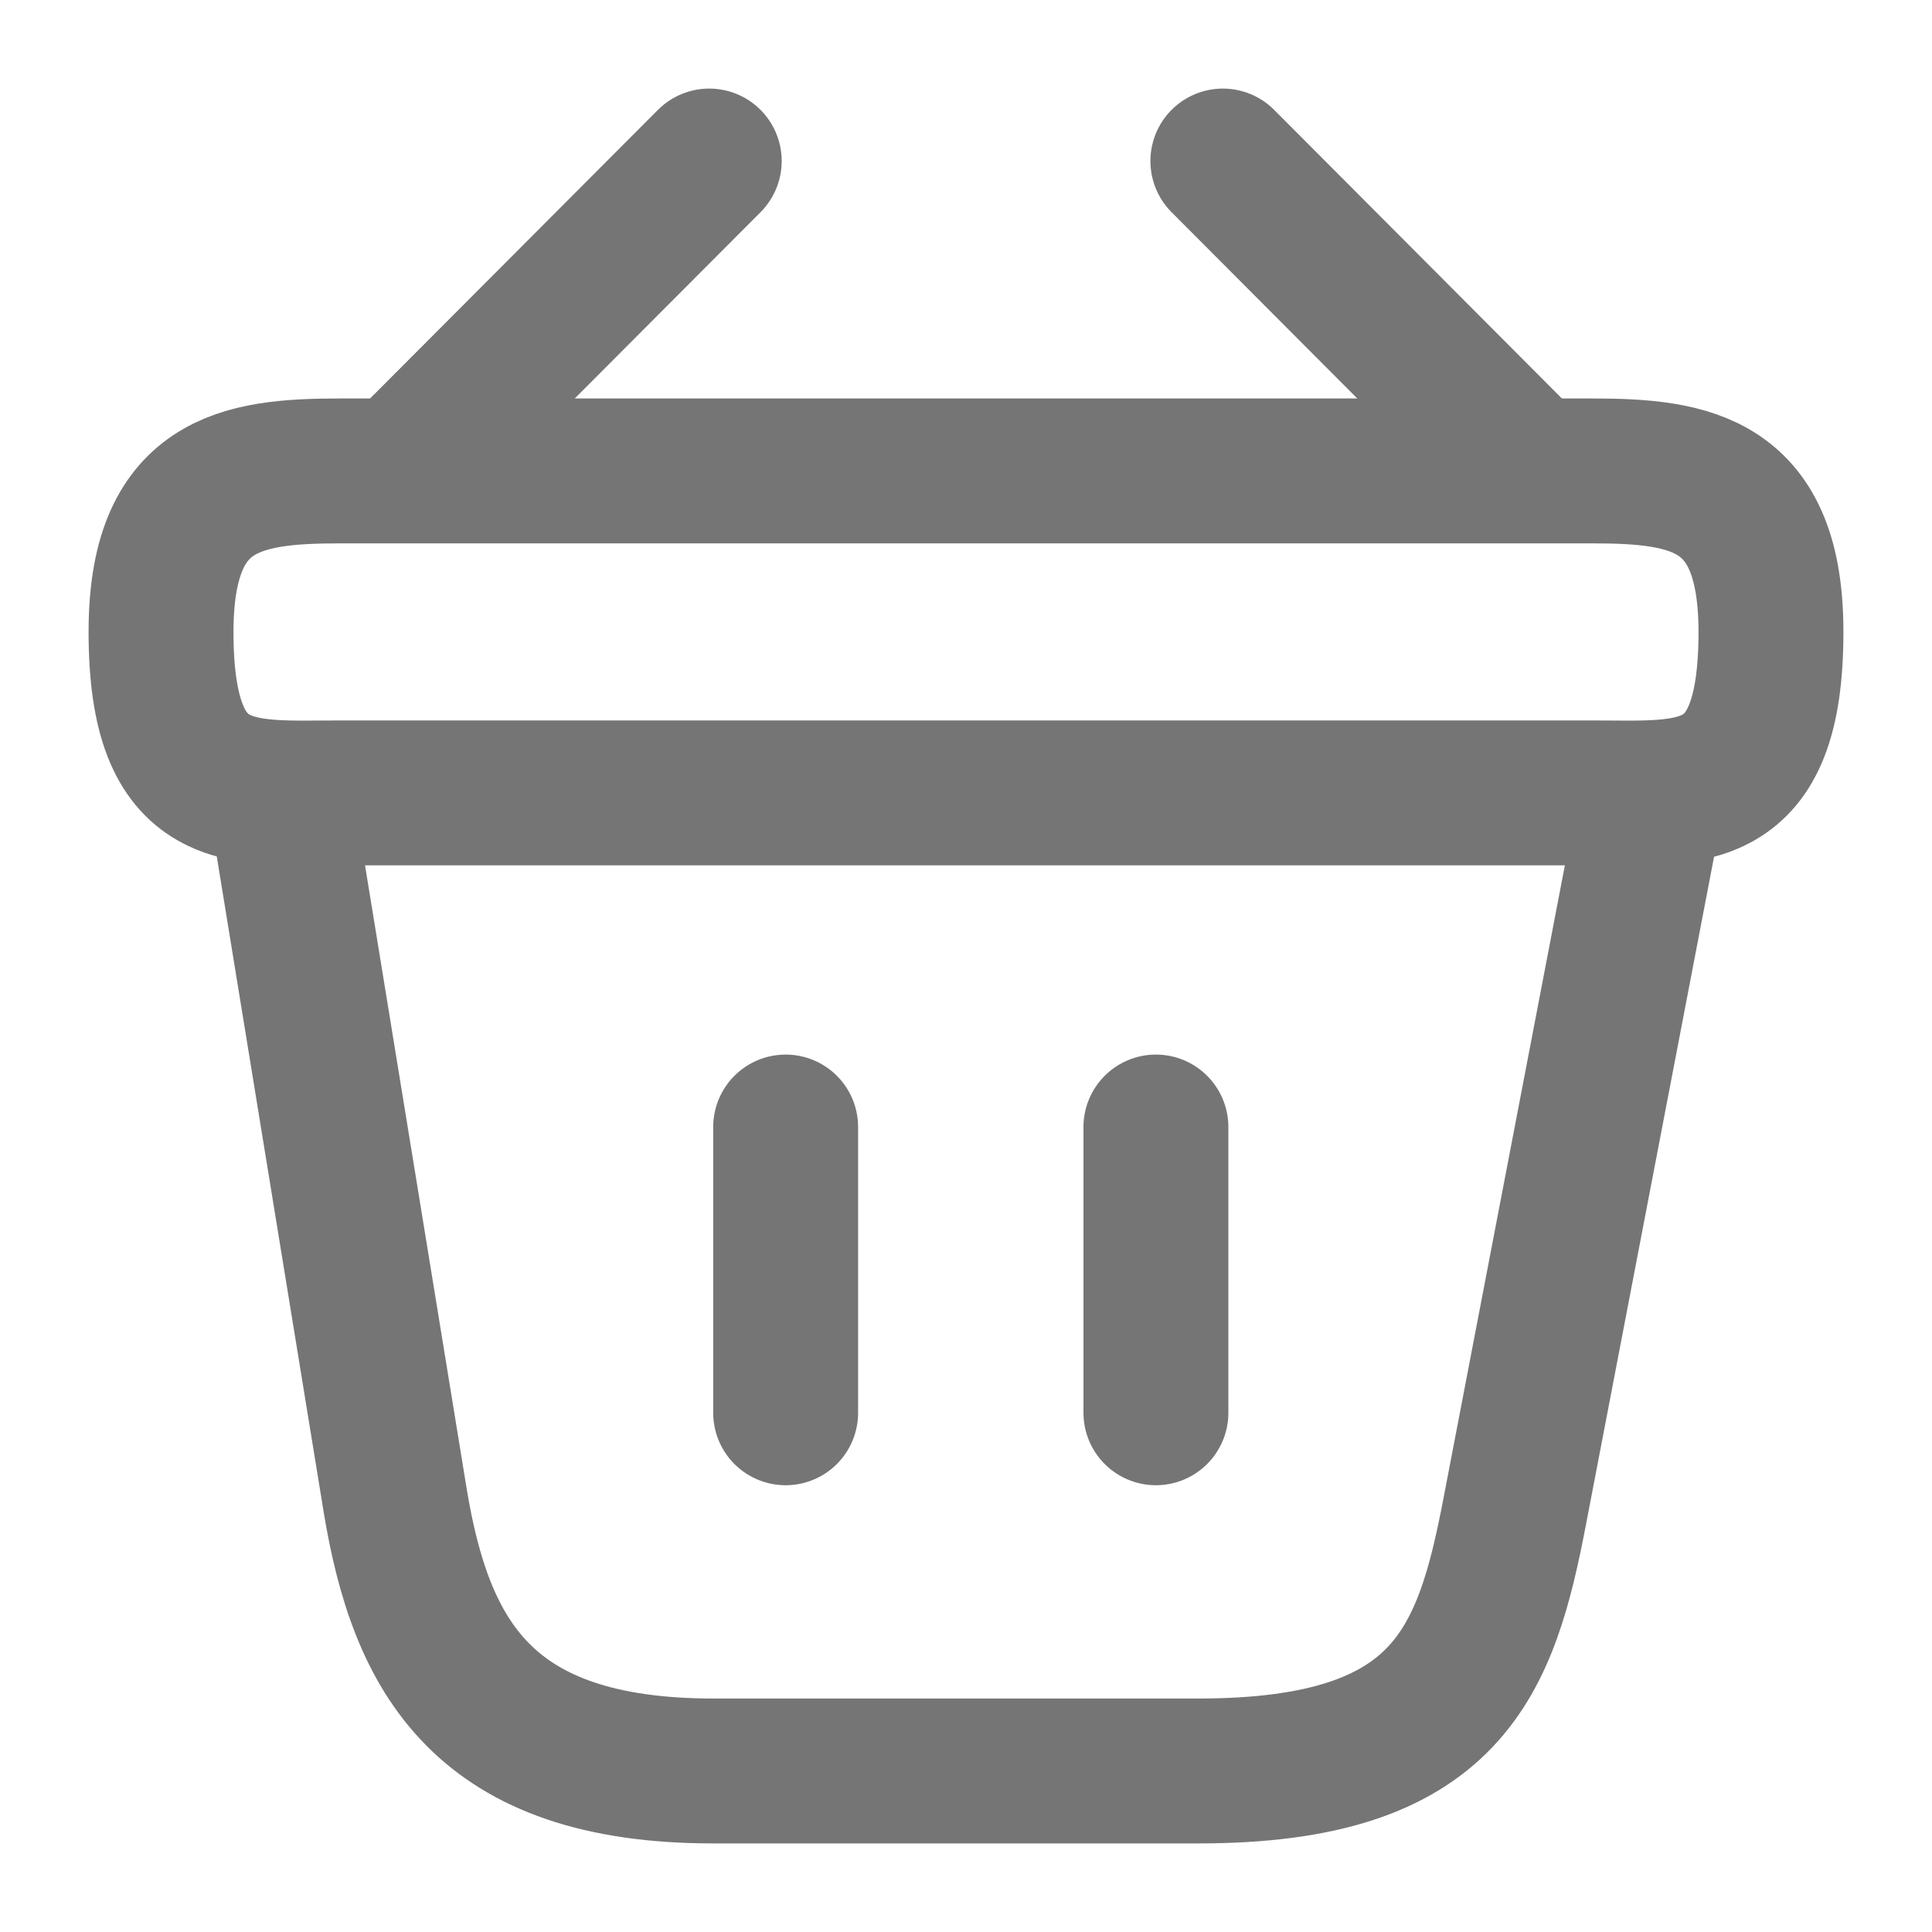 <svg width="20" height="20" viewBox="0 0 20 20" fill="none" xmlns="http://www.w3.org/2000/svg">
<g clip-path="url(#clip0_156_1007)">
<path d="M7.342 1.667L4.325 4.692M12.659 1.667L15.675 4.692" stroke="#757575" stroke-width="1.5" stroke-miterlimit="10" stroke-linecap="round" stroke-linejoin="round"/>
<path d="M1.667 6.542C1.667 5 2.491 4.875 3.517 4.875H16.483C17.508 4.875 18.333 5 18.333 6.542C18.333 8.333 17.508 8.208 16.483 8.208H3.517C2.491 8.208 1.667 8.333 1.667 6.542Z" stroke="#757575" stroke-width="1.5"/>
<path d="M8.133 11.667V14.625M11.966 11.667V14.625M2.917 8.333L4.091 15.533C4.358 17.15 5 18.333 7.383 18.333H12.408C15 18.333 15.383 17.2 15.683 15.633L17.083 8.333" stroke="#757575" stroke-width="1.5" stroke-linecap="round"/>
</g>
<defs>
<clipPath id="clip0_156_1007">
<rect width="20" height="20" fill="white"/>
</clipPath>
</defs>
</svg>
